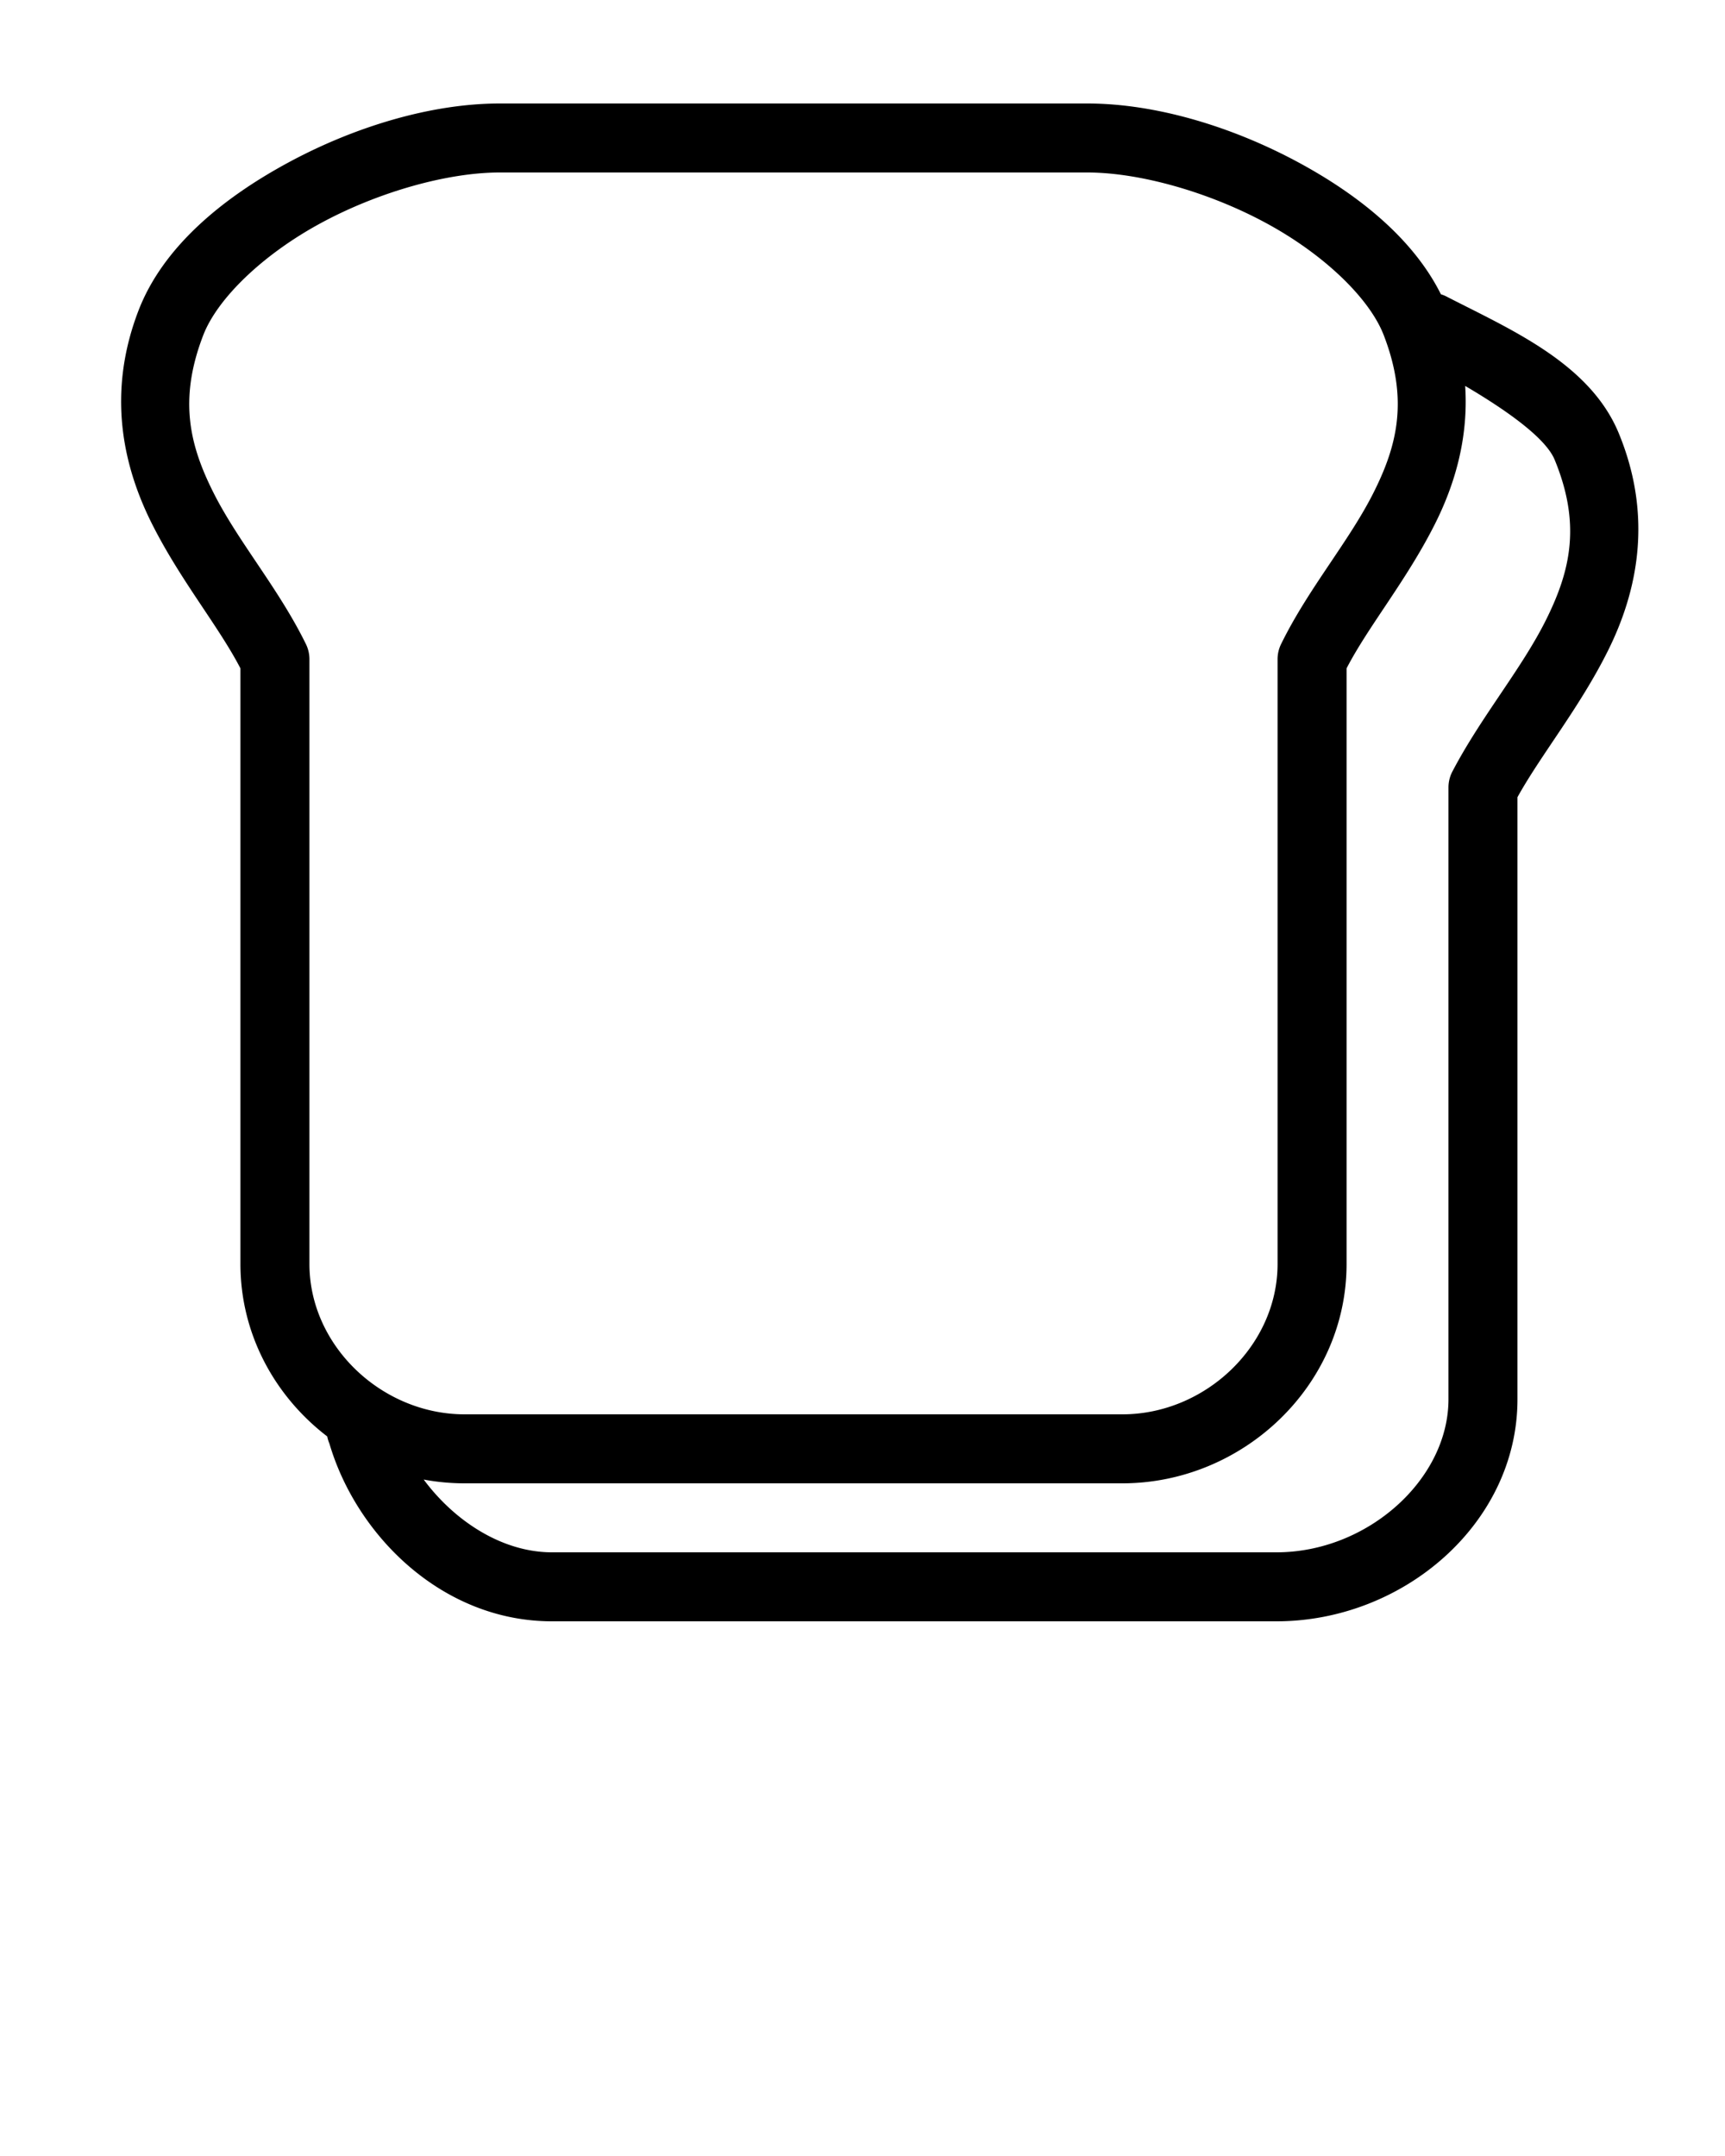 <?xml version="1.0" encoding="UTF-8" standalone="no"?>
<svg
   version="1.1"
   x="0px"
   y="0px"
   viewBox="0 0 100 125"
   id="svg2"
   sodipodi:docname="sinisambola.svg"
   inkscape:version="1.3 (0e150ed6c4, 2023-07-21)"
   xmlns:inkscape="http://www.inkscape.org/namespaces/inkscape"
   xmlns:sodipodi="http://sodipodi.sourceforge.net/DTD/sodipodi-0.dtd"
   xmlns="http://www.w3.org/2000/svg"
   xmlns:svg="http://www.w3.org/2000/svg">
  <defs
     id="defs2" />
  <sodipodi:namedview
     id="namedview2"
     pagecolor="#505050"
     bordercolor="#eeeeee"
     borderopacity="1"
     inkscape:showpageshadow="0"
     inkscape:pageopacity="0"
     inkscape:pagecheckerboard="0"
     inkscape:deskcolor="#505050"
     inkscape:zoom="6.216"
     inkscape:cx="50.032175"
     inkscape:cy="62.5"
     inkscape:window-width="1920"
     inkscape:window-height="991"
     inkscape:window-x="-9"
     inkscape:window-y="-9"
     inkscape:window-maximized="1"
     inkscape:current-layer="svg2" />
  <g
     transform="translate(0,-952.362)"
     id="g1">
    <path
       style="font-size:medium;font-style:normal;font-variant:normal;font-weight:normal;font-stretch:normal;text-indent:0;text-align:start;text-decoration:none;line-height:normal;letter-spacing:normal;word-spacing:normal;text-transform:none;direction:ltr;block-progression:tb;writing-mode:lr-tb;text-anchor:start;baseline-shift:baseline;opacity:1;color:#000000;fill:#000000;fill-opacity:1;stroke:none;stroke-width:4;marker:none;visibility:visible;display:inline;overflow:visible;enable-background:accumulate;font-family:Sans;-inkscape-font-specification:Sans"
       d="M 28.969 6 C 25.012 6 20.563 7.338 16.688 9.438 C 12.812 11.537 9.43 14.368 8.031 18 C 6.177 22.817 7.132 27.058 8.844 30.438 C 10.494 33.695 12.674 36.309 13.938 38.75 L 13.938 73.281 C 13.938 77.357 15.939 80.961 18.969 83.281 A 2 2 0 0 0 19.094 83.688 C 20.666 89.034 25.648 94 32 94 L 53 94 L 74 94 C 81.35 94 87.969 88.329 87.969 81.125 L 87.969 46.219 C 89.338 43.747 91.574 41.023 93.219 37.719 C 94.935 34.269 95.832 29.951 93.844 25.125 C 92.177 21.078 87.615 19.124 83.906 17.219 A 2 2 0 0 0 83.531 17.062 C 81.946 13.883 78.843 11.351 75.312 9.438 C 71.437 7.338 66.988 6 63.031 6 L 46 6 L 28.969 6 z M 28.969 10 L 46 10 L 63.031 10 C 66.041 10 70.054 11.121 73.406 12.938 C 76.758 14.754 79.396 17.3 80.219 19.438 C 81.657 23.174 81.014 25.823 79.594 28.625 C 78.174 31.427 75.843 34.131 74.281 37.312 A 2 2 0 0 0 74.062 38.188 L 74.062 73.281 C 74.062 78.037 69.858 82 65.062 82 L 46 82 L 26.938 82 C 22.142 82 17.938 78.037 17.938 73.281 L 17.938 38.188 A 2 2 0 0 0 17.719 37.312 C 16.157 34.131 13.826 31.427 12.406 28.625 C 10.986 25.823 10.343 23.174 11.781 19.438 C 12.604 17.3 15.242 14.754 18.594 12.938 C 21.946 11.121 25.959 10 28.969 10 z M 84.938 22.375 C 87.494 23.879 89.624 25.44 90.125 26.656 C 91.668 30.403 91.041 33.093 89.625 35.938 C 88.209 38.782 85.874 41.535 84.219 44.688 A 2 2 0 0 0 83.969 45.625 L 83.969 81.125 C 83.969 85.779 79.27 90 74 90 L 53 90 L 32 90 C 29.093 90 26.332 88.169 24.562 85.781 C 25.337 85.926 26.13 86 26.938 86 L 46 86 L 65.062 86 C 72.035 86 78.062 80.356 78.062 73.281 L 78.062 38.75 C 79.326 36.309 81.506 33.695 83.156 30.438 C 84.329 28.122 85.136 25.408 84.938 22.375 z "
       transform="translate(0,952.362)"
       id="path1" />
  </g>
</svg>
